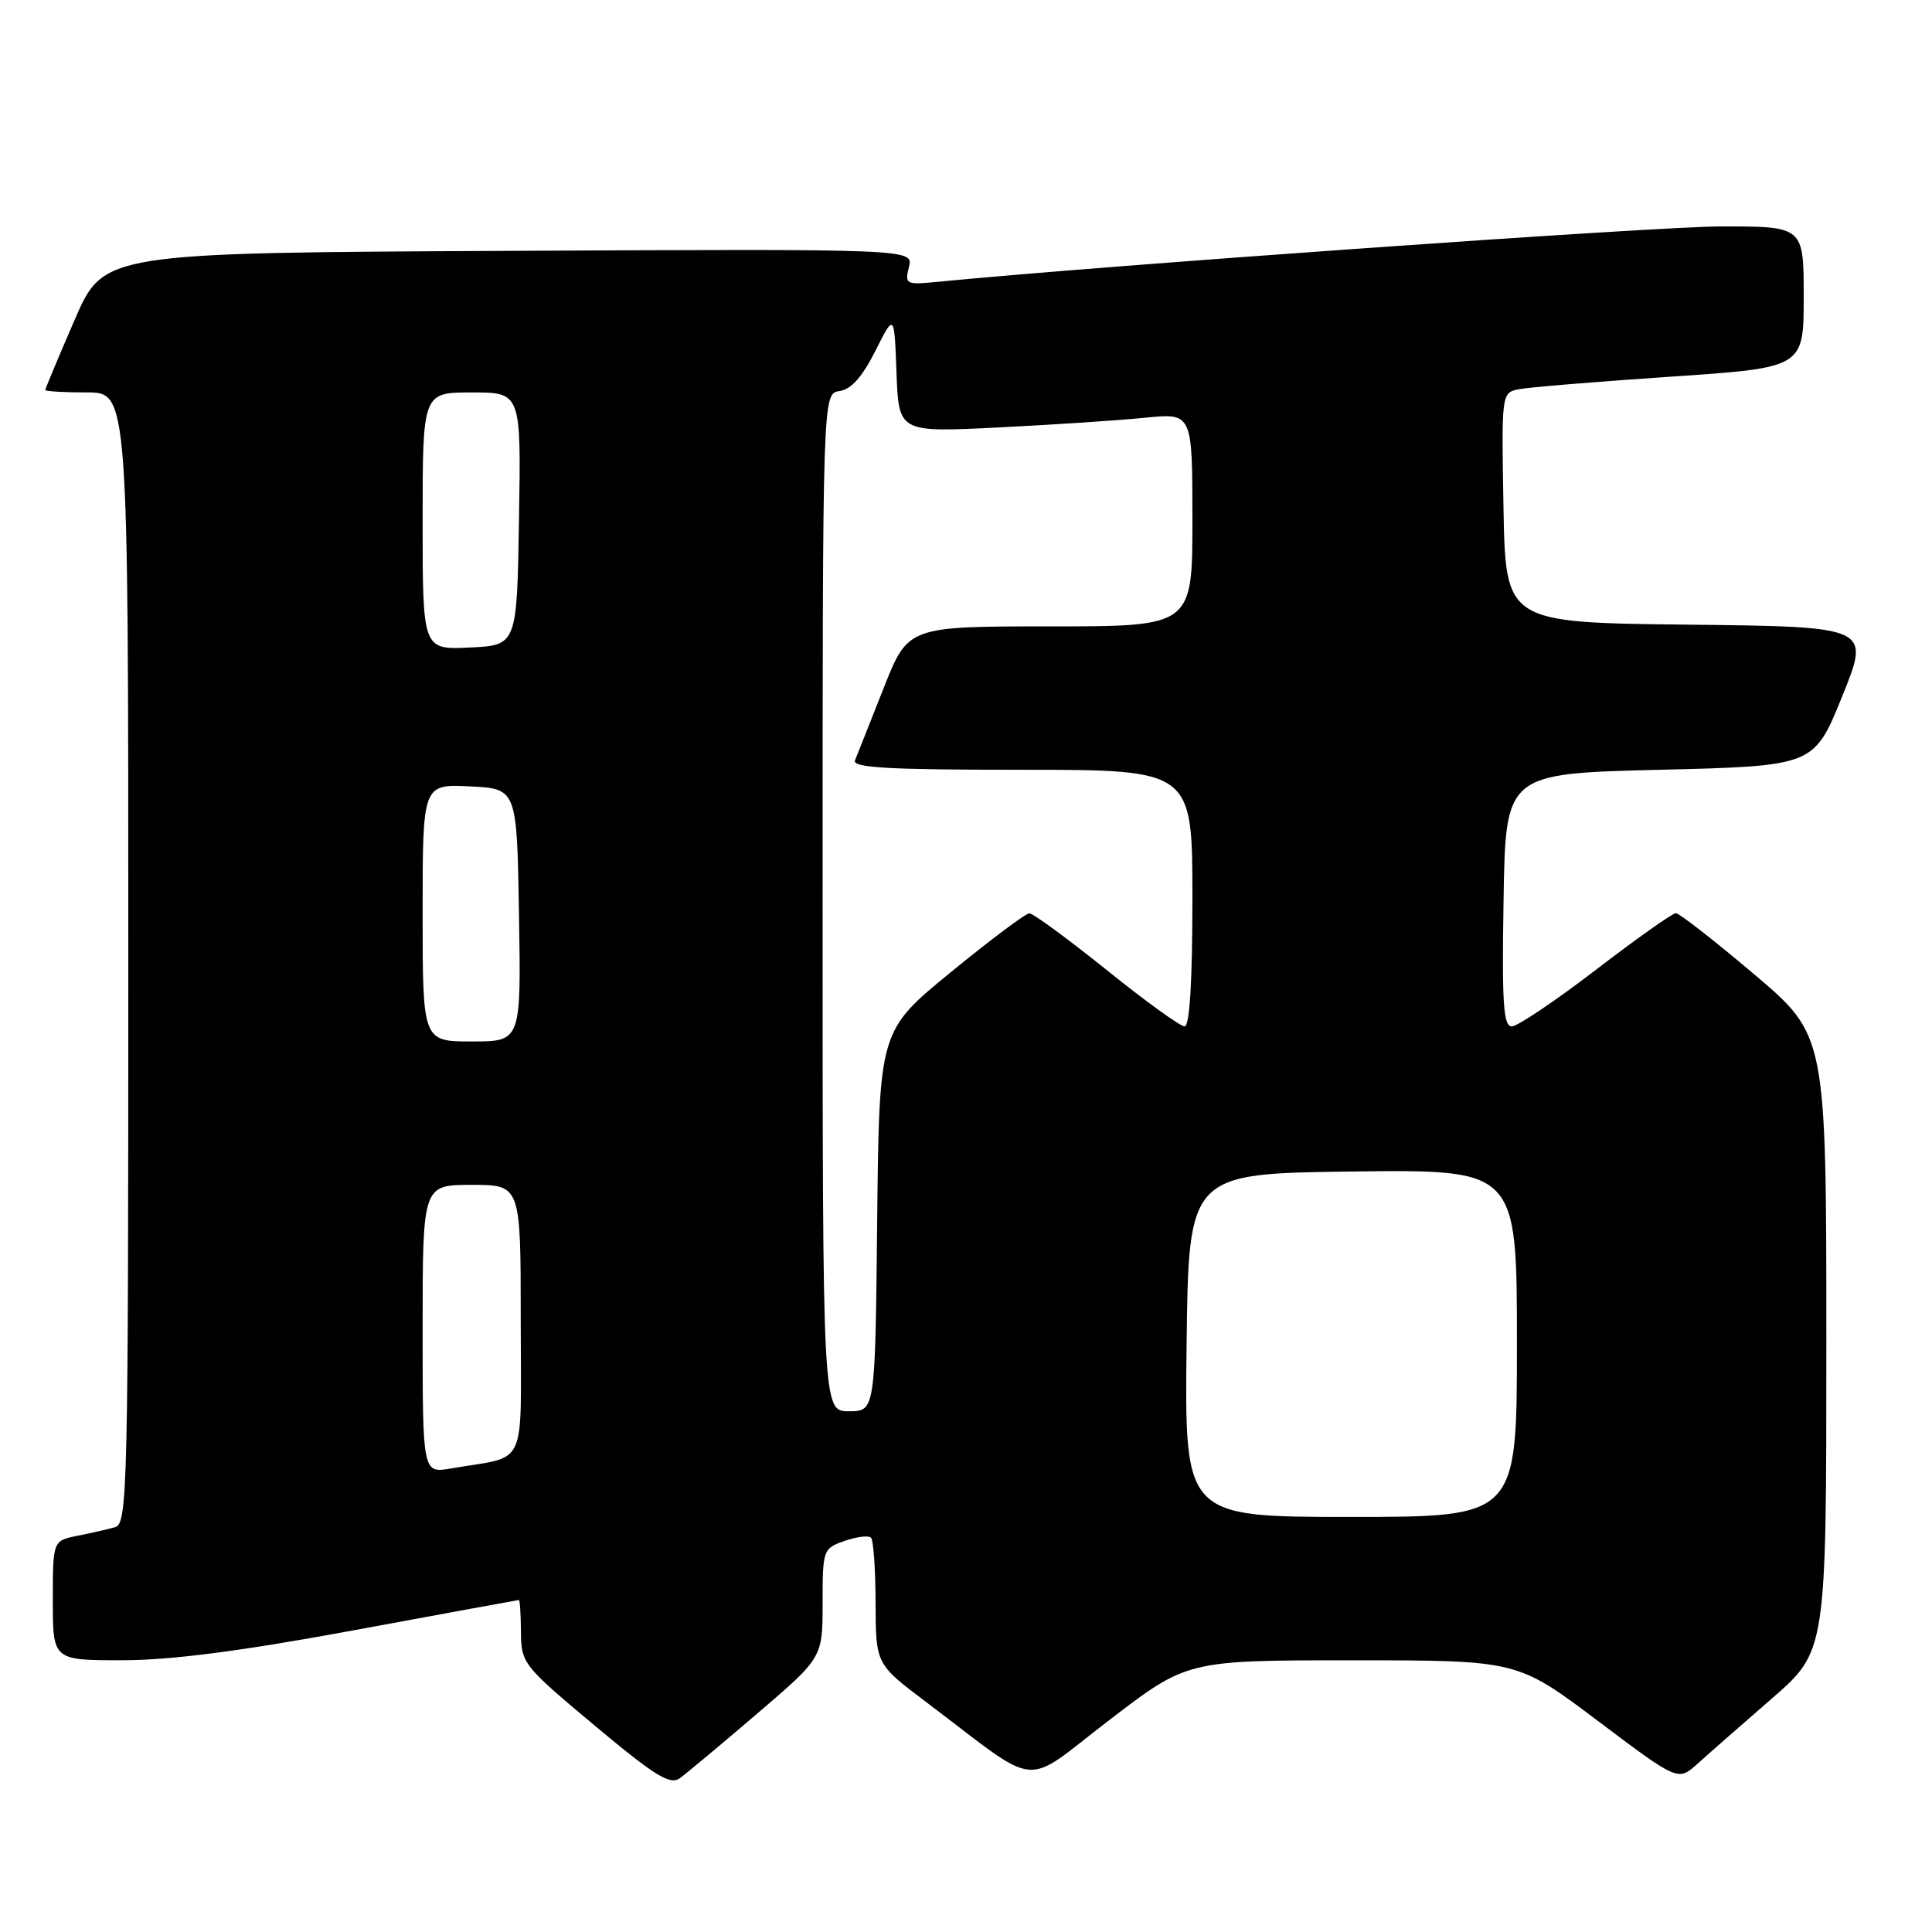 <?xml version="1.0" encoding="UTF-8" standalone="no"?>
<!DOCTYPE svg PUBLIC "-//W3C//DTD SVG 1.1//EN" "http://www.w3.org/Graphics/SVG/1.1/DTD/svg11.dtd" >
<svg xmlns="http://www.w3.org/2000/svg" xmlns:xlink="http://www.w3.org/1999/xlink" version="1.1" viewBox="0 0 256 256">
 <g >
 <path fill="currentColor"
d=" M 100.32 227.07 C 109.00 219.65 109.00 219.65 109.00 212.42 C 109.00 205.34 109.06 205.18 111.91 204.18 C 113.52 203.62 115.09 203.43 115.41 203.75 C 115.74 204.07 116.01 207.97 116.02 212.42 C 116.05 220.50 116.05 220.50 122.68 225.50 C 138.21 237.22 135.23 236.92 146.96 227.94 C 157.31 220.00 157.31 220.00 179.19 220.00 C 201.06 220.00 201.06 220.00 211.71 228.02 C 222.35 236.03 222.35 236.03 224.93 233.71 C 226.34 232.43 230.76 228.55 234.75 225.09 C 242.00 218.79 242.00 218.79 242.00 178.00 C 242.00 137.20 242.00 137.20 232.44 129.10 C 227.18 124.65 222.51 121.00 222.06 121.00 C 221.61 121.00 216.84 124.38 211.47 128.50 C 206.09 132.62 201.08 136.00 200.32 136.00 C 199.20 136.00 199.00 132.91 199.23 119.25 C 199.50 102.50 199.50 102.50 219.93 102.00 C 240.36 101.50 240.36 101.50 244.10 92.27 C 247.84 83.04 247.84 83.04 223.67 82.77 C 199.50 82.50 199.50 82.50 199.22 67.28 C 198.95 52.14 198.96 52.05 201.22 51.58 C 202.48 51.32 211.49 50.58 221.25 49.92 C 239.00 48.73 239.00 48.73 239.00 39.36 C 239.00 30.00 239.00 30.00 228.11 30.00 C 219.56 30.00 146.03 35.20 124.17 37.35 C 120.02 37.75 119.87 37.67 120.44 35.38 C 121.04 32.98 121.04 32.98 67.39 33.24 C 13.73 33.50 13.73 33.50 9.87 42.43 C 7.74 47.34 6.00 51.50 6.00 51.68 C 6.00 51.85 8.47 52.00 11.50 52.00 C 17.00 52.00 17.00 52.00 17.00 126.93 C 17.00 197.44 16.90 201.89 15.25 202.36 C 14.29 202.63 12.04 203.15 10.25 203.50 C 7.00 204.16 7.00 204.16 7.00 212.08 C 7.00 220.00 7.00 220.00 16.25 219.99 C 22.72 219.98 31.96 218.78 47.00 216.00 C 58.83 213.81 68.61 212.02 68.75 212.01 C 68.89 212.01 69.01 213.91 69.03 216.25 C 69.06 220.39 69.31 220.71 78.78 228.63 C 86.75 235.30 88.78 236.56 90.07 235.63 C 90.93 235.01 95.54 231.16 100.32 227.07 Z  M 157.23 178.25 C 157.50 155.50 157.50 155.50 179.25 155.23 C 201.00 154.96 201.00 154.96 201.00 177.98 C 201.00 201.00 201.00 201.00 178.98 201.00 C 156.96 201.00 156.96 201.00 157.23 178.25 Z  M 56.00 176.11 C 56.00 157.00 56.00 157.00 62.50 157.00 C 69.00 157.00 69.00 157.00 69.00 174.92 C 69.00 195.06 70.06 192.80 59.75 194.58 C 56.00 195.22 56.00 195.22 56.00 176.11 Z  M 109.00 119.57 C 109.00 52.14 109.00 52.14 111.24 51.82 C 112.78 51.60 114.26 49.94 115.99 46.50 C 118.50 41.50 118.50 41.50 118.79 49.40 C 119.09 57.30 119.09 57.30 132.29 56.64 C 139.56 56.28 148.31 55.70 151.75 55.35 C 158.00 54.72 158.00 54.72 158.00 68.86 C 158.00 83.00 158.00 83.00 139.16 83.00 C 120.31 83.00 120.31 83.00 117.06 91.25 C 115.27 95.79 113.57 100.06 113.29 100.75 C 112.90 101.73 117.70 102.00 135.39 102.00 C 158.00 102.00 158.00 102.00 158.00 119.00 C 158.00 130.10 157.64 136.00 156.96 136.00 C 156.39 136.00 151.72 132.63 146.60 128.50 C 141.47 124.38 136.87 121.01 136.39 121.02 C 135.90 121.03 131.22 124.54 126.00 128.81 C 116.50 136.58 116.50 136.58 116.23 161.79 C 115.97 187.00 115.97 187.00 112.48 187.00 C 109.00 187.00 109.00 187.00 109.00 119.57 Z  M 56.00 120.95 C 56.00 103.90 56.00 103.90 62.25 104.20 C 68.50 104.50 68.50 104.50 68.77 121.25 C 69.05 138.00 69.05 138.00 62.52 138.00 C 56.00 138.00 56.00 138.00 56.00 120.95 Z  M 56.00 69.05 C 56.00 52.00 56.00 52.00 62.52 52.00 C 69.05 52.00 69.05 52.00 68.77 68.75 C 68.50 85.50 68.50 85.50 62.25 85.80 C 56.00 86.10 56.00 86.10 56.00 69.05 Z "/>
</g>
</svg>